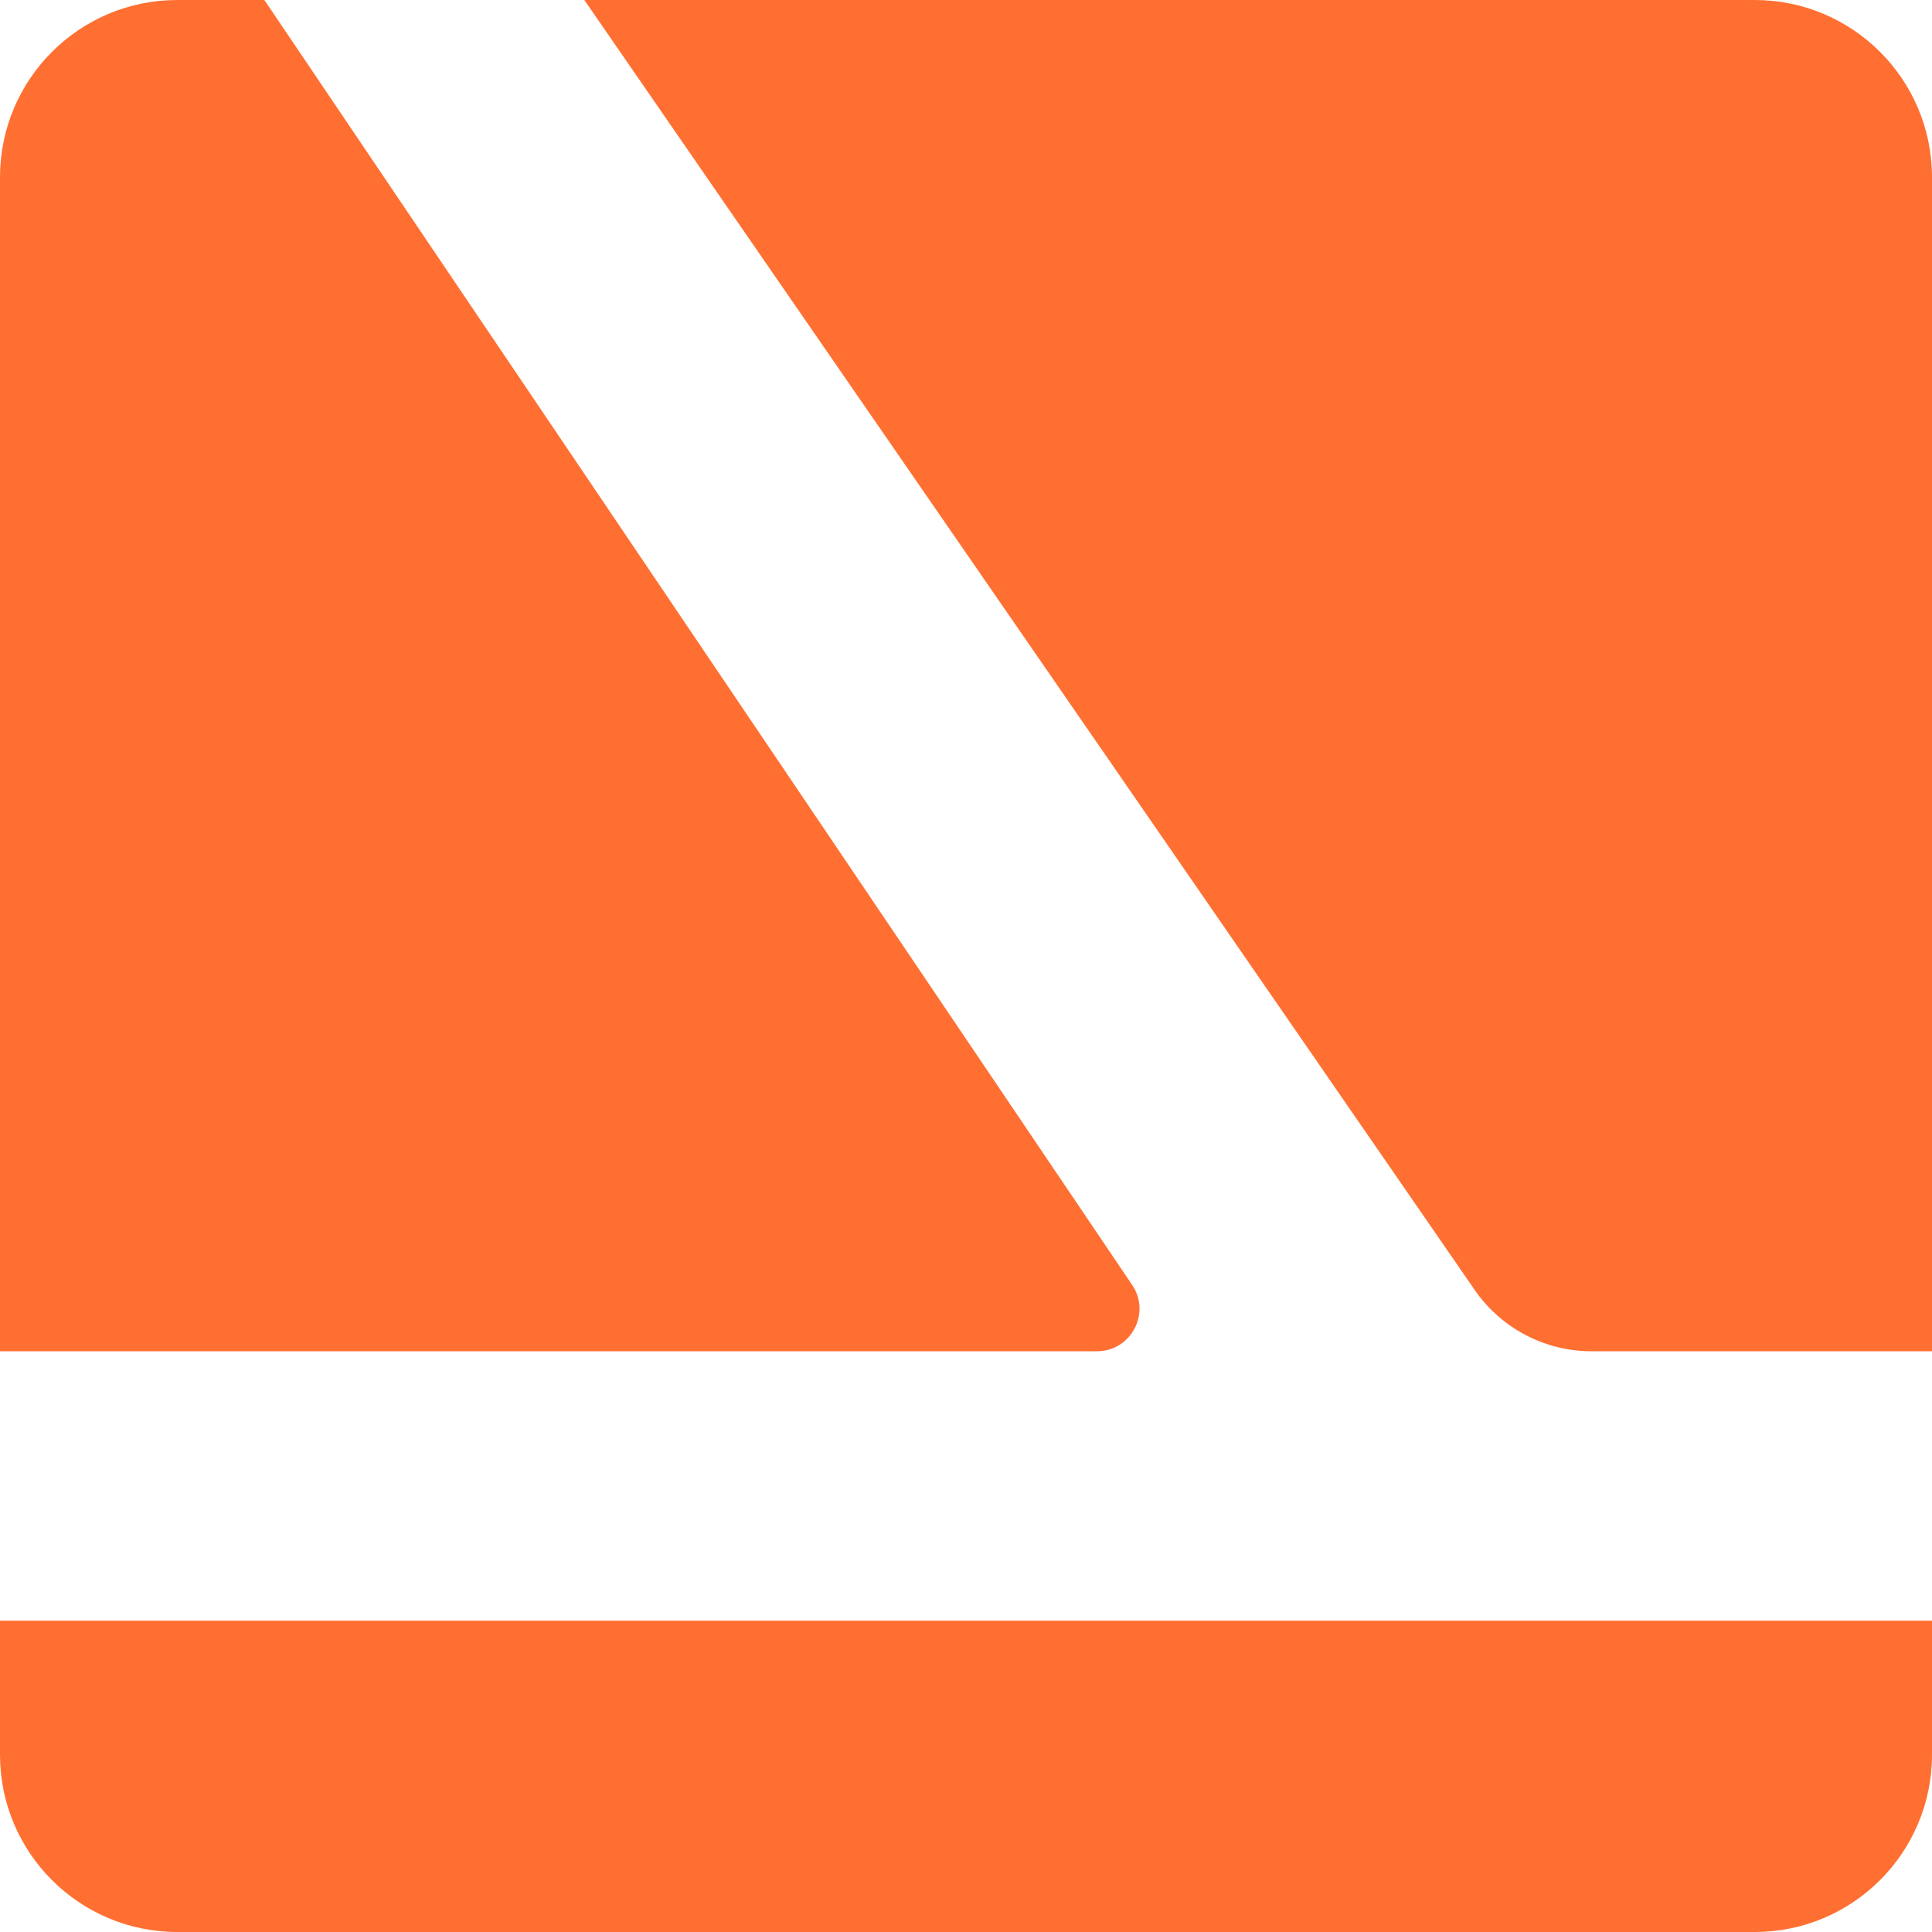 <svg width="36" height="36" viewBox="0 0 36 36" fill="none" xmlns="http://www.w3.org/2000/svg">
<path fill-rule="evenodd" clip-rule="evenodd" d="M0 25.179H20.439C21.075 25.179 21.452 24.469 21.096 23.943L4.926 0H3.303C1.479 0 0 1.479 0 3.303V25.179ZM0 30.199V32.697C0 34.521 1.479 36 3.303 36H32.697C34.521 36 36 34.521 36 32.697V30.199H0ZM36 25.179V3.303C36 1.479 34.521 0 32.697 0H10.888L27.48 24.038C27.974 24.752 28.787 25.179 29.655 25.179H36Z" fill="#FF6F31"/>
</svg>
